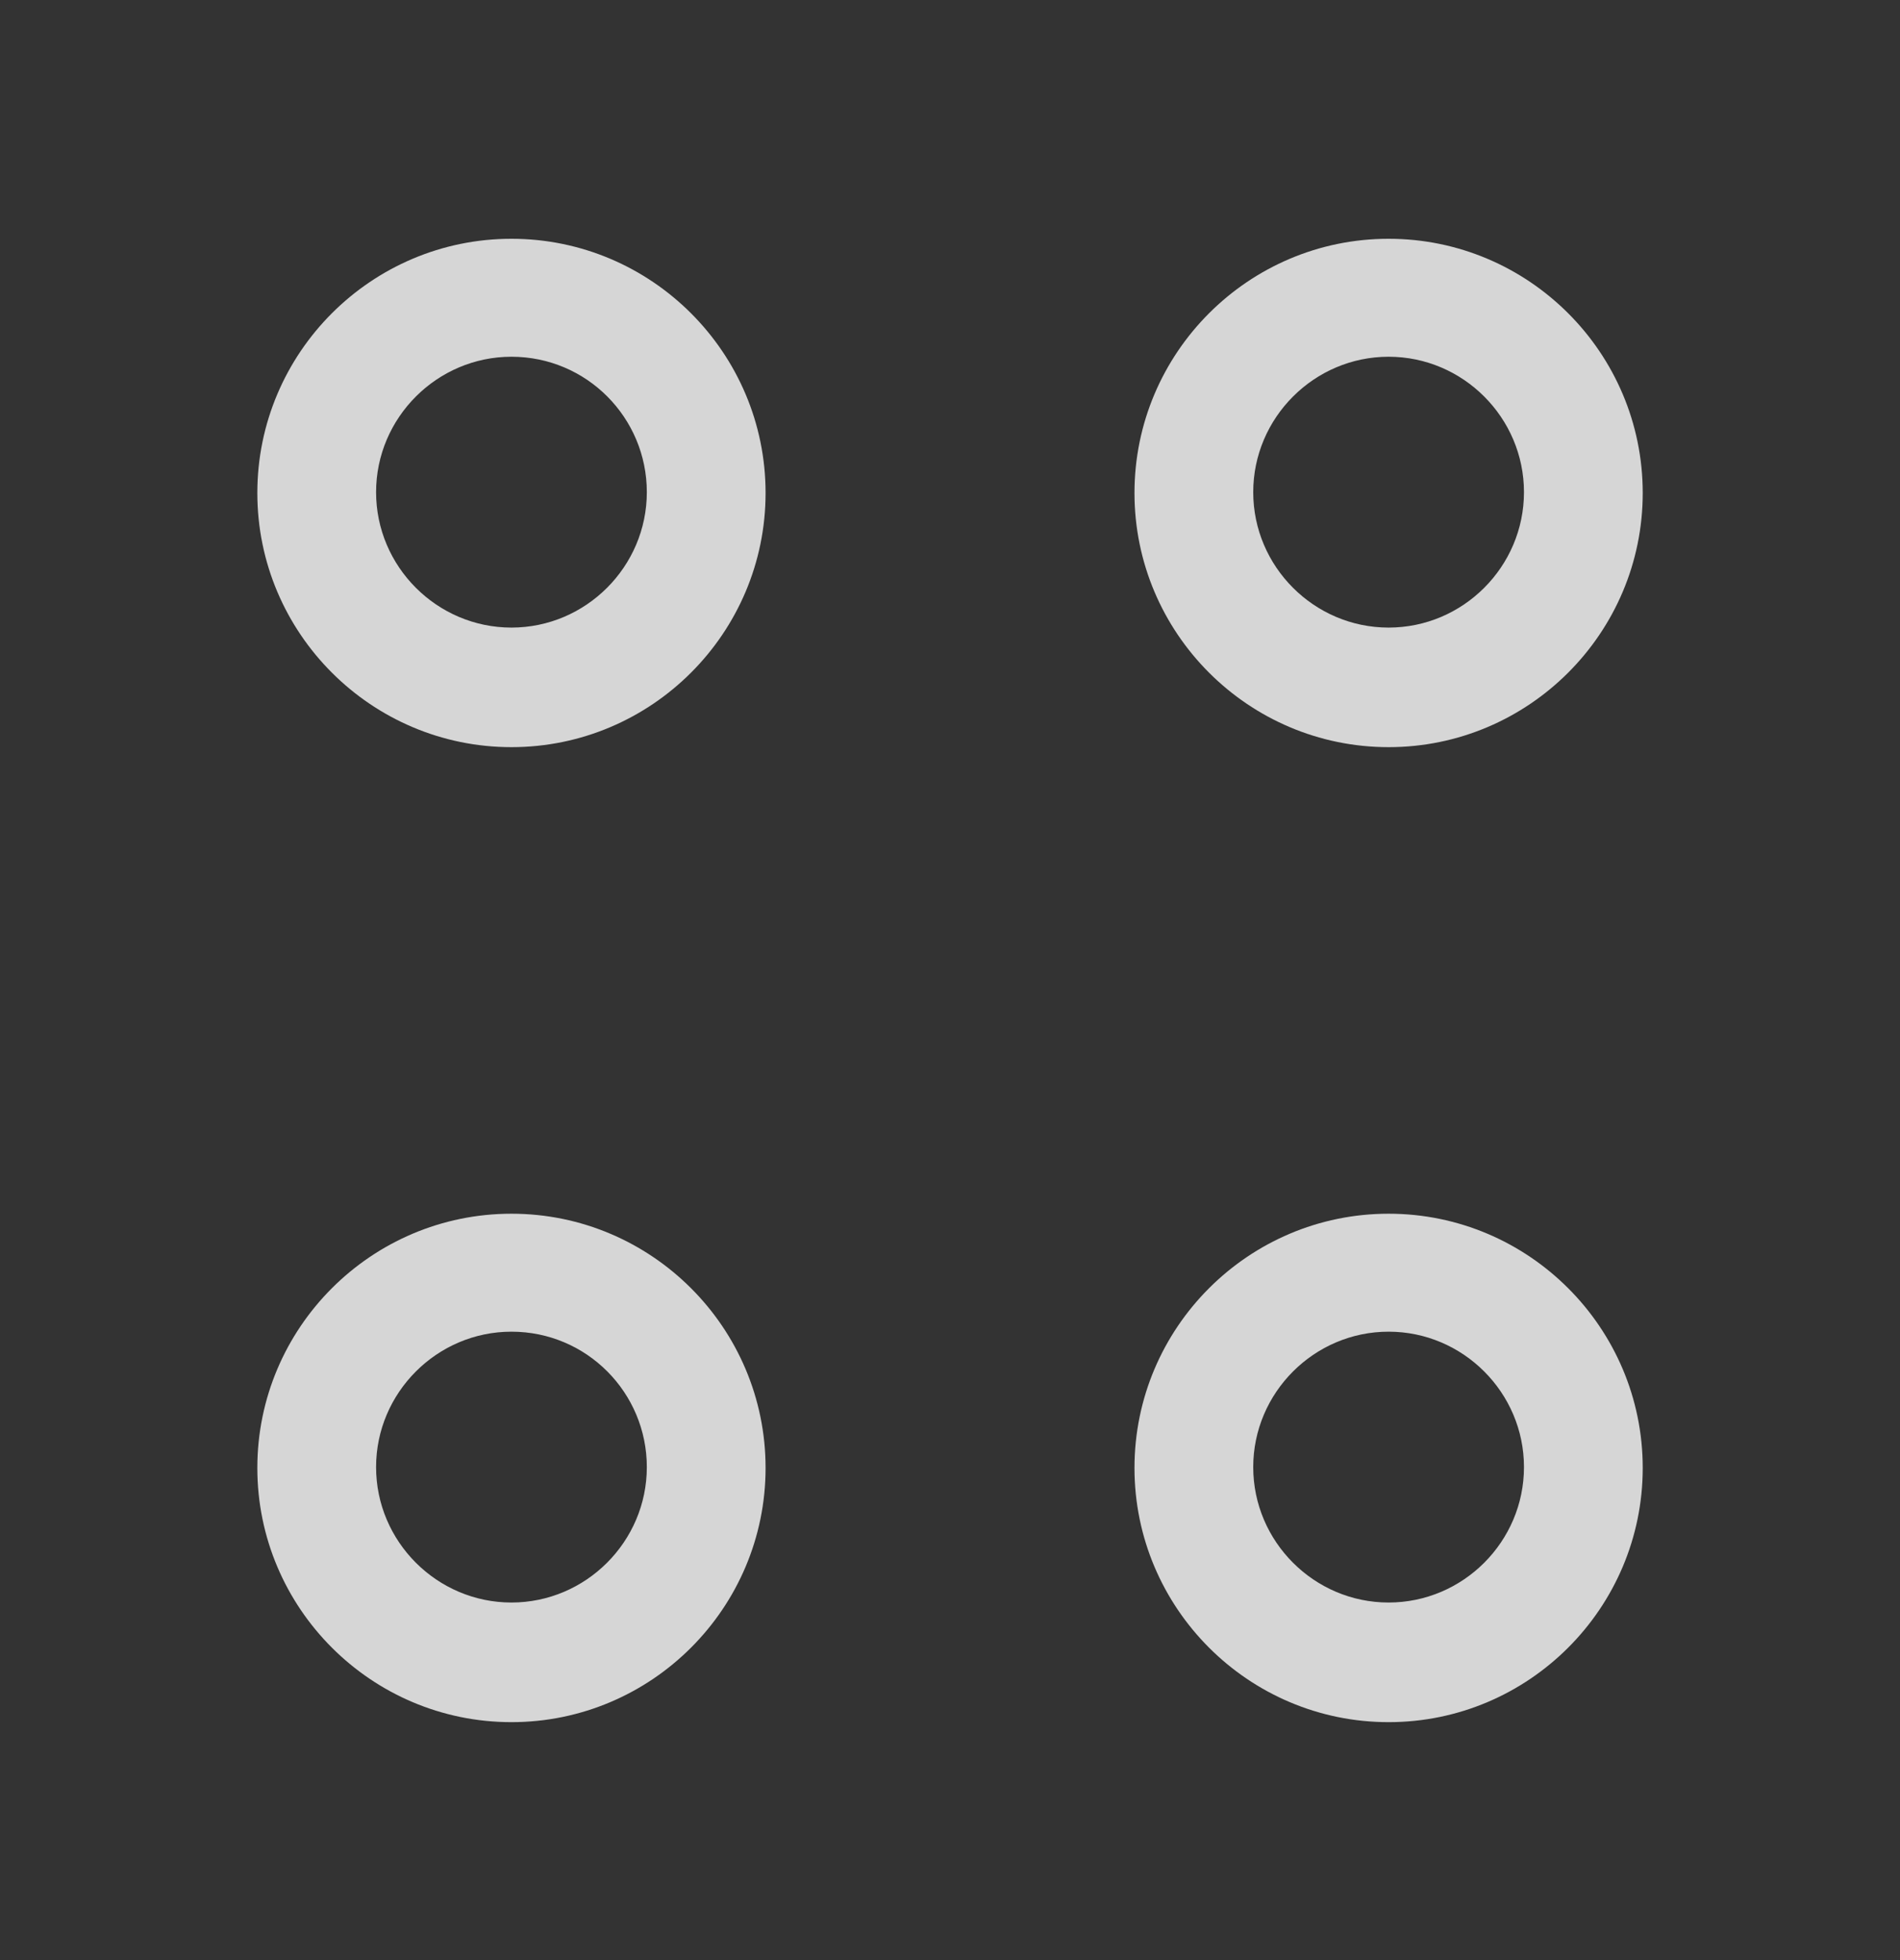 <svg width="32" height="33" viewBox="0 0 32 33" fill="none" xmlns="http://www.w3.org/2000/svg">
<rect x="0" y="0" width="32" height="33" fill="#333333" stroke="none"/>
<path d="M23.387 12.579C21.027 12.579 19.107 10.659 19.107 8.3C19.107 5.94 21.027 4.02 23.387 4.02C25.747 4.02 27.667 5.94 27.667 8.3C27.667 10.659 25.747 12.579 23.387 12.579ZM23.387 6.006C22.134 6.006 21.107 7.033 21.107 8.286C21.107 9.54 22.134 10.566 23.387 10.566C24.641 10.566 25.667 9.54 25.667 8.286C25.667 7.033 24.641 6.006 23.387 6.006Z" fill="white" fill-opacity="0.8"/>
<path d="M8.614 12.579C6.254 12.579 4.334 10.659 4.334 8.3C4.334 5.94 6.254 4.02 8.614 4.02C10.974 4.02 12.894 5.94 12.894 8.3C12.894 10.659 10.974 12.579 8.614 12.579ZM8.614 6.006C7.361 6.006 6.334 7.033 6.334 8.286C6.334 9.54 7.361 10.566 8.614 10.566C9.867 10.566 10.894 9.54 10.894 8.286C10.894 7.033 9.881 6.006 8.614 6.006Z" fill="white" fill-opacity="0.8"/>
<path d="M23.387 28.994C21.027 28.994 19.107 27.074 19.107 24.714C19.107 22.354 21.027 20.434 23.387 20.434C25.747 20.434 27.667 22.354 27.667 24.714C27.667 27.074 25.747 28.994 23.387 28.994ZM23.387 22.42C22.134 22.42 21.107 23.447 21.107 24.7C21.107 25.954 22.134 26.98 23.387 26.98C24.641 26.98 25.667 25.954 25.667 24.7C25.667 23.447 24.641 22.42 23.387 22.42Z" fill="white" fill-opacity="0.8"/>
<path d="M8.614 28.994C6.254 28.994 4.334 27.074 4.334 24.714C4.334 22.354 6.254 20.434 8.614 20.434C10.974 20.434 12.894 22.354 12.894 24.714C12.894 27.074 10.974 28.994 8.614 28.994ZM8.614 22.42C7.361 22.42 6.334 23.447 6.334 24.7C6.334 25.954 7.361 26.98 8.614 26.98C9.867 26.98 10.894 25.954 10.894 24.7C10.894 23.447 9.881 22.42 8.614 22.42Z" fill="white" fill-opacity="0.8"/>
</svg>
